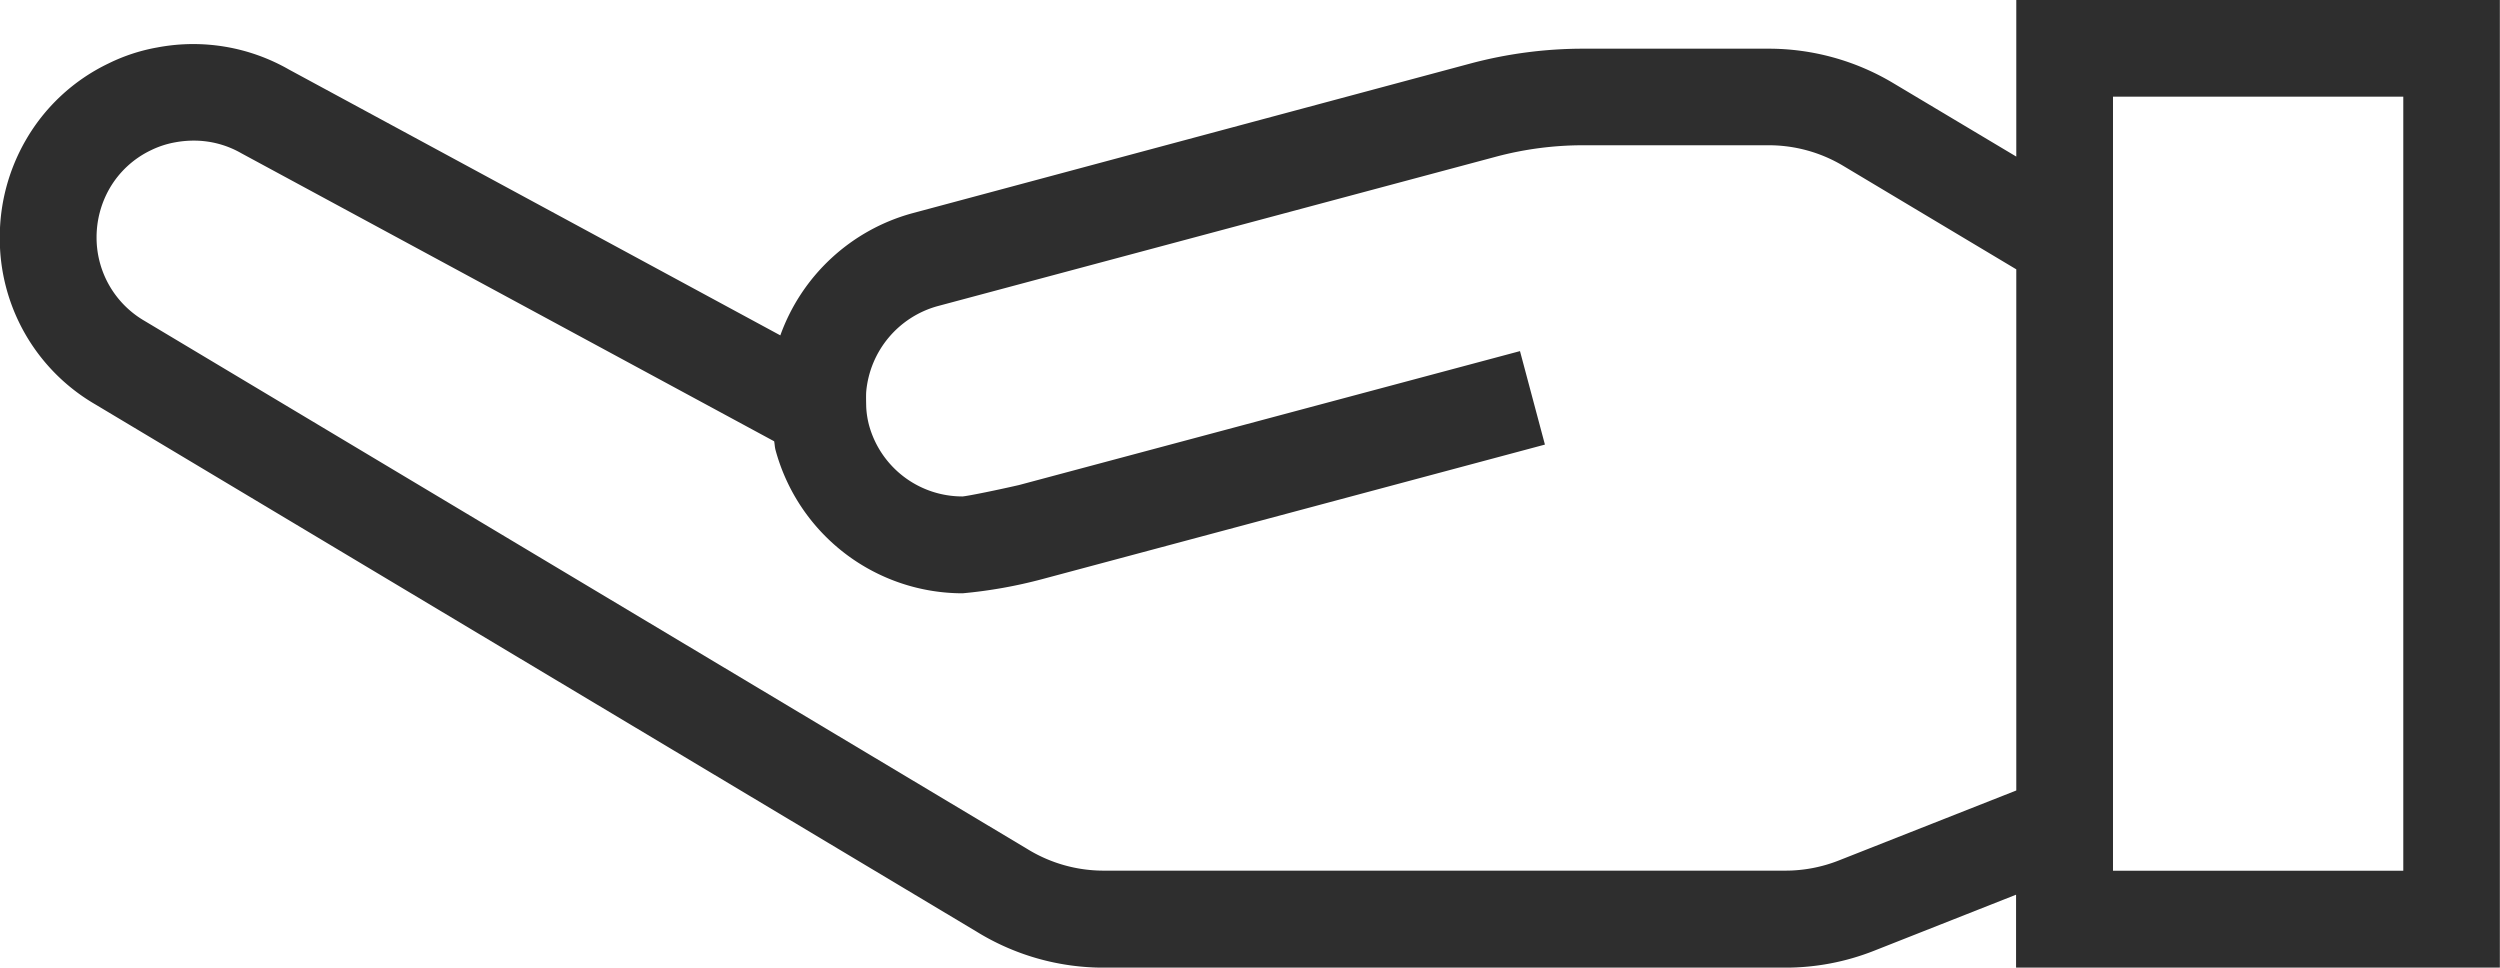 <svg xmlns="http://www.w3.org/2000/svg" width="33.992" height="13.156" viewBox="0 0 33.992 13.156">
  <path id="Path_91" data-name="Path 91" d="M94,322.129l-1.675-1a3.3,3.3,0,0,0-1.69-.467H88.113a5.951,5.951,0,0,0-1.529.2l-7.6,2.039a2.649,2.649,0,0,0-1.789,1.659l-6.682-3.615a2.618,2.618,0,0,0-1.788-.3,2.468,2.468,0,0,0-.665.218,2.586,2.586,0,0,0-1.13,1.052,2.636,2.636,0,0,0-.348,1.309,2.607,2.607,0,0,0,1.3,2.275l11.976,7.165a3.289,3.289,0,0,0,1.732.493h9.268a3.279,3.279,0,0,0,1.209-.23l1.93-.762v.992h6.578V320H94ZM91.586,331.7a1.978,1.978,0,0,1-.724.138h-9.27a1.979,1.979,0,0,1-1.048-.3l-11.992-7.174a1.309,1.309,0,0,1-.654-1.142,1.336,1.336,0,0,1,.176-.658,1.293,1.293,0,0,1,.565-.522,1.239,1.239,0,0,1,.329-.107,1.382,1.382,0,0,1,.252-.023,1.29,1.29,0,0,1,.645.171L77.111,326c.008.04.008.08.019.12a2.638,2.638,0,0,0,2.543,1.947,6.464,6.464,0,0,0,1.084-.193l6.834-1.829-.339-1.271-6.812,1.821c-.3.069-.687.148-.767.155a1.316,1.316,0,0,1-1.272-.969,1.2,1.2,0,0,1-.038-.243s-.005-.159,0-.215a1.33,1.33,0,0,1,.968-1.16l7.593-2.032a4.6,4.6,0,0,1,1.188-.156h2.521a1.973,1.973,0,0,1,1.014.28L94,323.662v7.086Zm3.729-10.386h3.947v10.525H95.315Zm0,0" transform="translate(-66.585 -320)" fill="#2e2e2e"/>
</svg>
